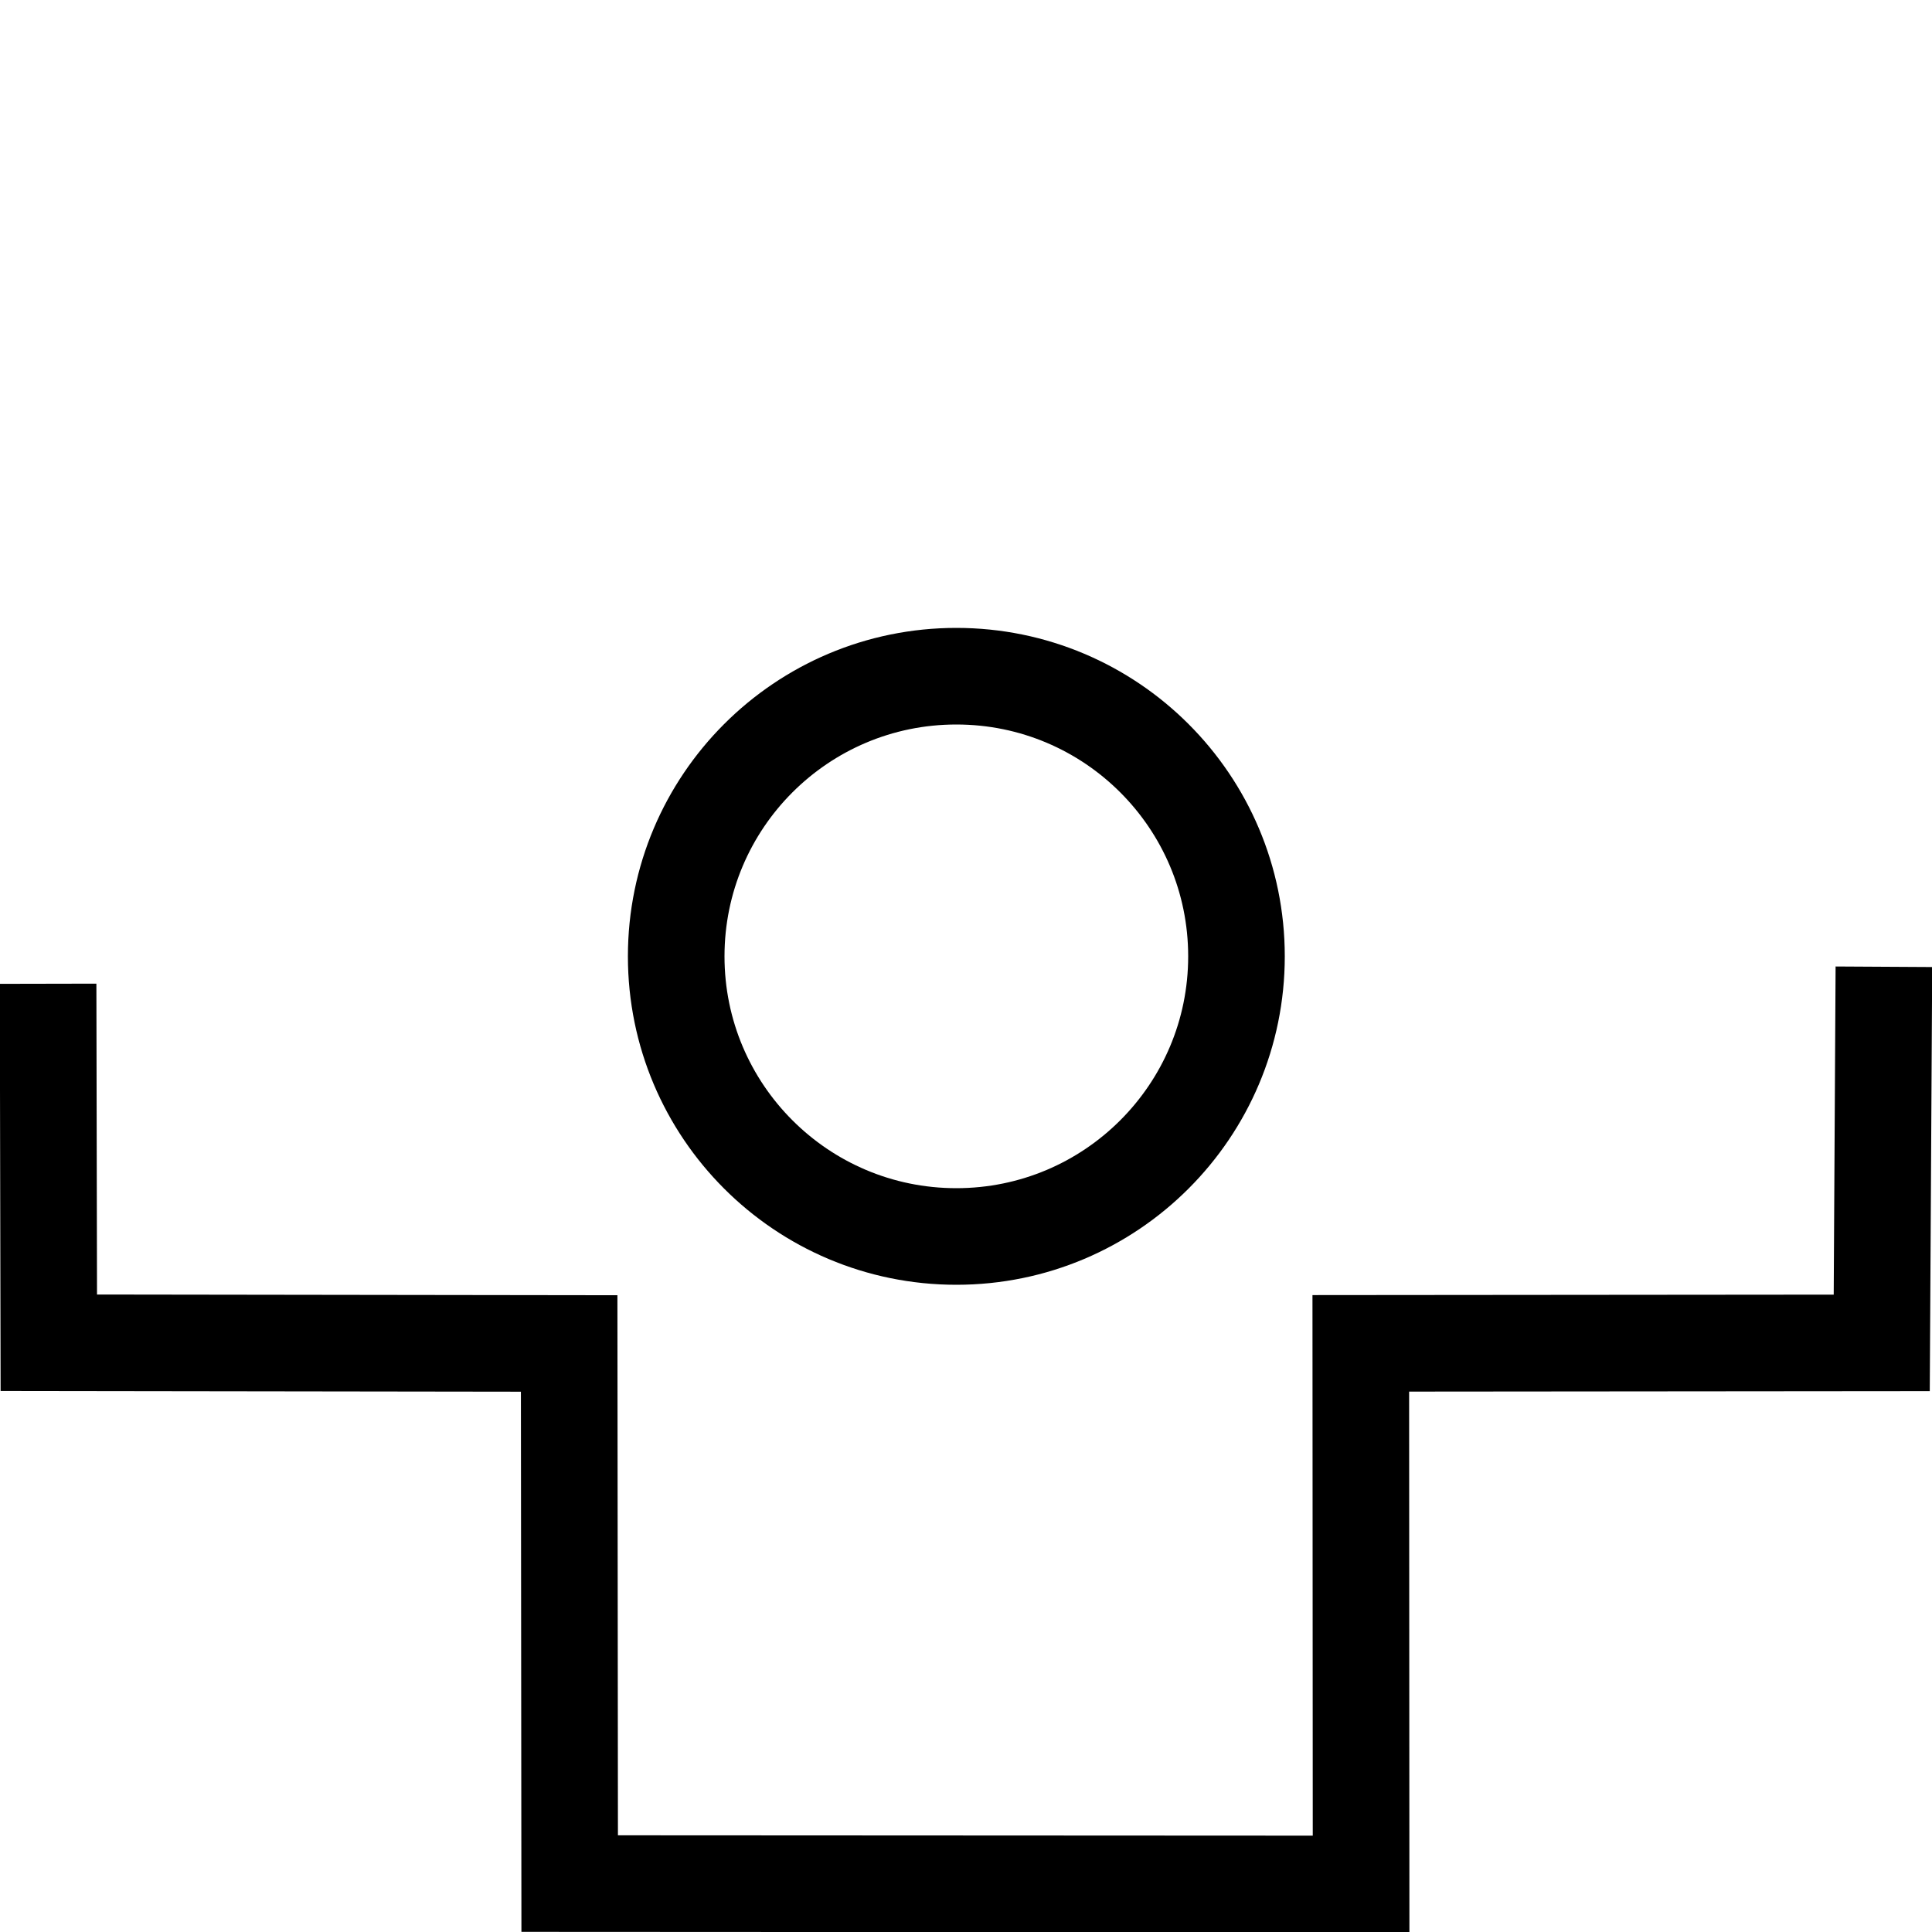 <?xml version="1.0" encoding="utf-8"?>
<svg width="100px" height="100px" viewBox="0 0 100 100" version="1.1" xmlns="http://www.w3.org/2000/svg">
  <circle id="Oval-3" stroke="#000000" stroke-width="5" fill-opacity="0" cx="49.5" cy="49.5" r="14.5"/>
  <polyline style="stroke: rgb(0, 0, 0); fill: none; stroke-width: 5;" points="2.494 50.947 2.55 69.529 29.483 69.539 29.538 97.495 70.501 97.475 70.458 69.492 97.422 69.441 97.514 49.973" transform="matrix(1 0.001 -0.001 1 0.046 -0.031)"/>
</svg>